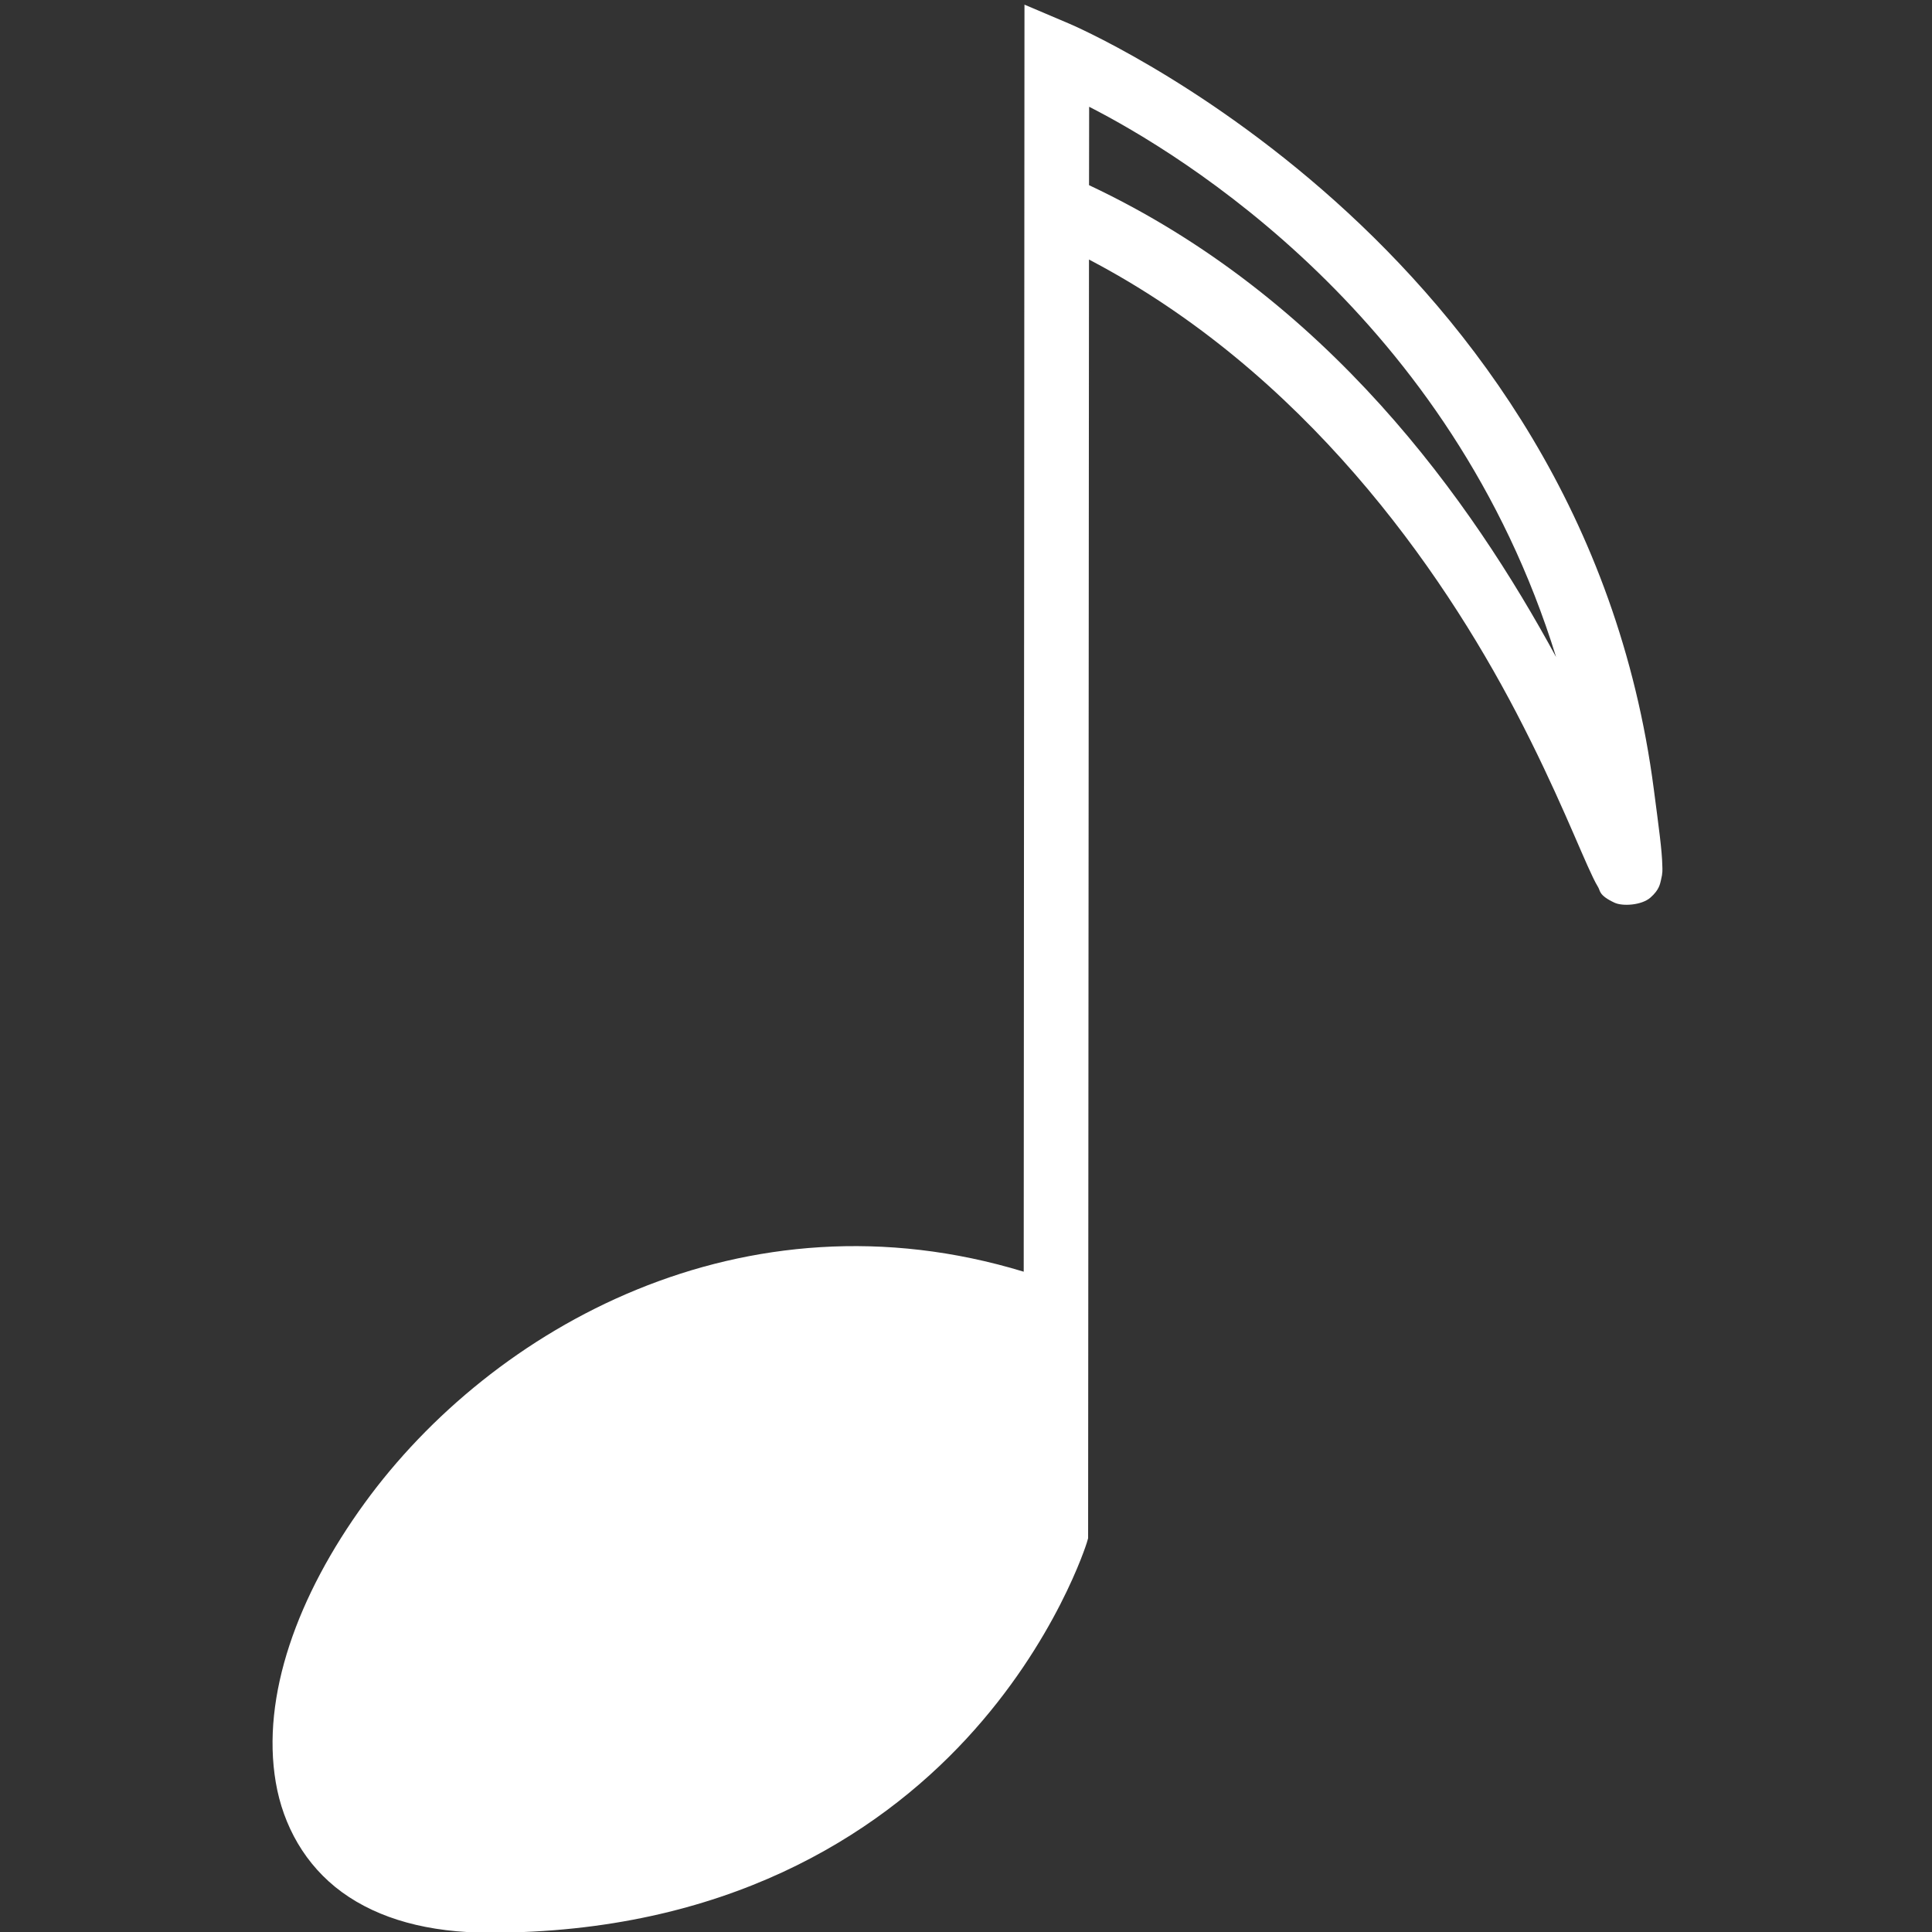<?xml version="1.0" encoding="UTF-8" standalone="no"?>
<!-- Created with Inkscape (http://www.inkscape.org/) -->

<svg
   xmlns:dc="http://purl.org/dc/elements/1.1/"
   xmlns:cc="http://creativecommons.org/ns#"
   xmlns:rdf="http://www.w3.org/1999/02/22-rdf-syntax-ns#"
   xmlns:svg="http://www.w3.org/2000/svg"
   xmlns="http://www.w3.org/2000/svg"
   xmlns:sodipodi="http://sodipodi.sourceforge.net/DTD/sodipodi-0.dtd"
   xmlns:inkscape="http://www.inkscape.org/namespaces/inkscape"
   width="1cm"
   height="1cm"
   viewBox="0 0 35.433 35.433"
   id="svg2"
   version="1.1"
   inkscape:version="0.91 r13725"
   sodipodi:docname="music.svg">
  <rect x="0" y="0" width="35.433" height="35.433" fill="#333333" stroke="none"/>
  <defs
     id="defs4" />
  <sodipodi:namedview
     id="base"
     pagecolor="#ffffff"
     bordercolor="#666666"
     borderopacity="1.0"
     inkscape:pageopacity="0.0"
     inkscape:pageshadow="2"
     inkscape:zoom="11.313709"
     inkscape:cx="8.4654556"
     inkscape:cy="13.312138"
     inkscape:document-units="px"
     inkscape:current-layer="layer1"
     showgrid="true"
     units="cm"
     showguides="true"
     inkscape:window-width="1920"
     inkscape:window-height="1057"
     inkscape:window-x="-8"
     inkscape:window-y="-8"
     inkscape:window-maximized="1">
    <inkscape:grid
       type="xygrid"
       id="grid4136" />
  </sodipodi:namedview>
  <g
     inkscape:label="Layer 1"
     inkscape:groupmode="layer"
     id="layer1"
     transform="translate(0,-1016.929)">
    <path
       style="color:#000000;font-style:normal;font-variant:normal;font-weight:normal;font-stretch:normal;font-size:medium;line-height:normal;font-family:sans-serif;text-indent:0;text-align:start;text-decoration:none;text-decoration-line:none;text-decoration-style:solid;text-decoration-color:#000000;letter-spacing:normal;word-spacing:normal;text-transform:none;direction:ltr;block-progression:tb;writing-mode:lr-tb;baseline-shift:baseline;text-anchor:start;white-space:normal;clip-rule:nonzero;display:inline;overflow:visible;visibility:visible;opacity:1;isolation:auto;mix-blend-mode:normal;color-interpolation:sRGB;color-interpolation-filters:linearRGB;solid-color:#000000;solid-opacity:1;fill:#ffffff;fill-opacity:1;fill-rule:evenodd;stroke:none;stroke-width:1.185px;stroke-linecap:butt;stroke-linejoin:miter;stroke-miterlimit:4;stroke-dasharray:none;stroke-dashoffset:0;stroke-opacity:1;color-rendering:auto;image-rendering:auto;shape-rendering:auto;text-rendering:auto;enable-background:accumulate"
       d="m 18.789,1017.016 -0.014,23.236 c -5.139,-1.565 -9.749,1.024 -12.088,4.244 -1.232,1.696 -1.899,3.541 -1.629,5.123 0.135,0.791 0.538,1.519 1.213,2.012 0.675,0.492 1.586,0.744 2.713,0.744 4.312,0 7.092,-1.775 8.738,-3.555 1.647,-1.779 2.209,-3.594 2.209,-3.594 l 0.025,-0.086 0.016,-23.451 c 3.942,2.064 6.452,5.656 7.838,8.312 0.745,1.428 1.161,2.517 1.406,3.023 0.031,0.063 0.058,0.118 0.096,0.18 0.038,0.062 0.009,0.146 0.299,0.281 0.145,0.068 0.495,0.049 0.658,-0.094 0.163,-0.143 0.176,-0.252 0.193,-0.32 0.034,-0.136 0.027,-0.192 0.025,-0.264 -0.006,-0.286 -0.063,-0.688 -0.156,-1.402 -1.308,-10.058 -10.719,-14.041 -10.719,-14.041 l -0.824,-0.35 z m 1.186,1.871 c 1.688,0.862 6.638,3.86 8.564,10.092 -1.549,-2.853 -4.18,-6.591 -8.566,-8.654 l 0.002,-1.438 z"
       id="path4152"
       inkscape:connector-curvature="0"
       sodipodi:nodetypes="ccsccssccccccccccscccccccc" />
  </g>
</svg>

